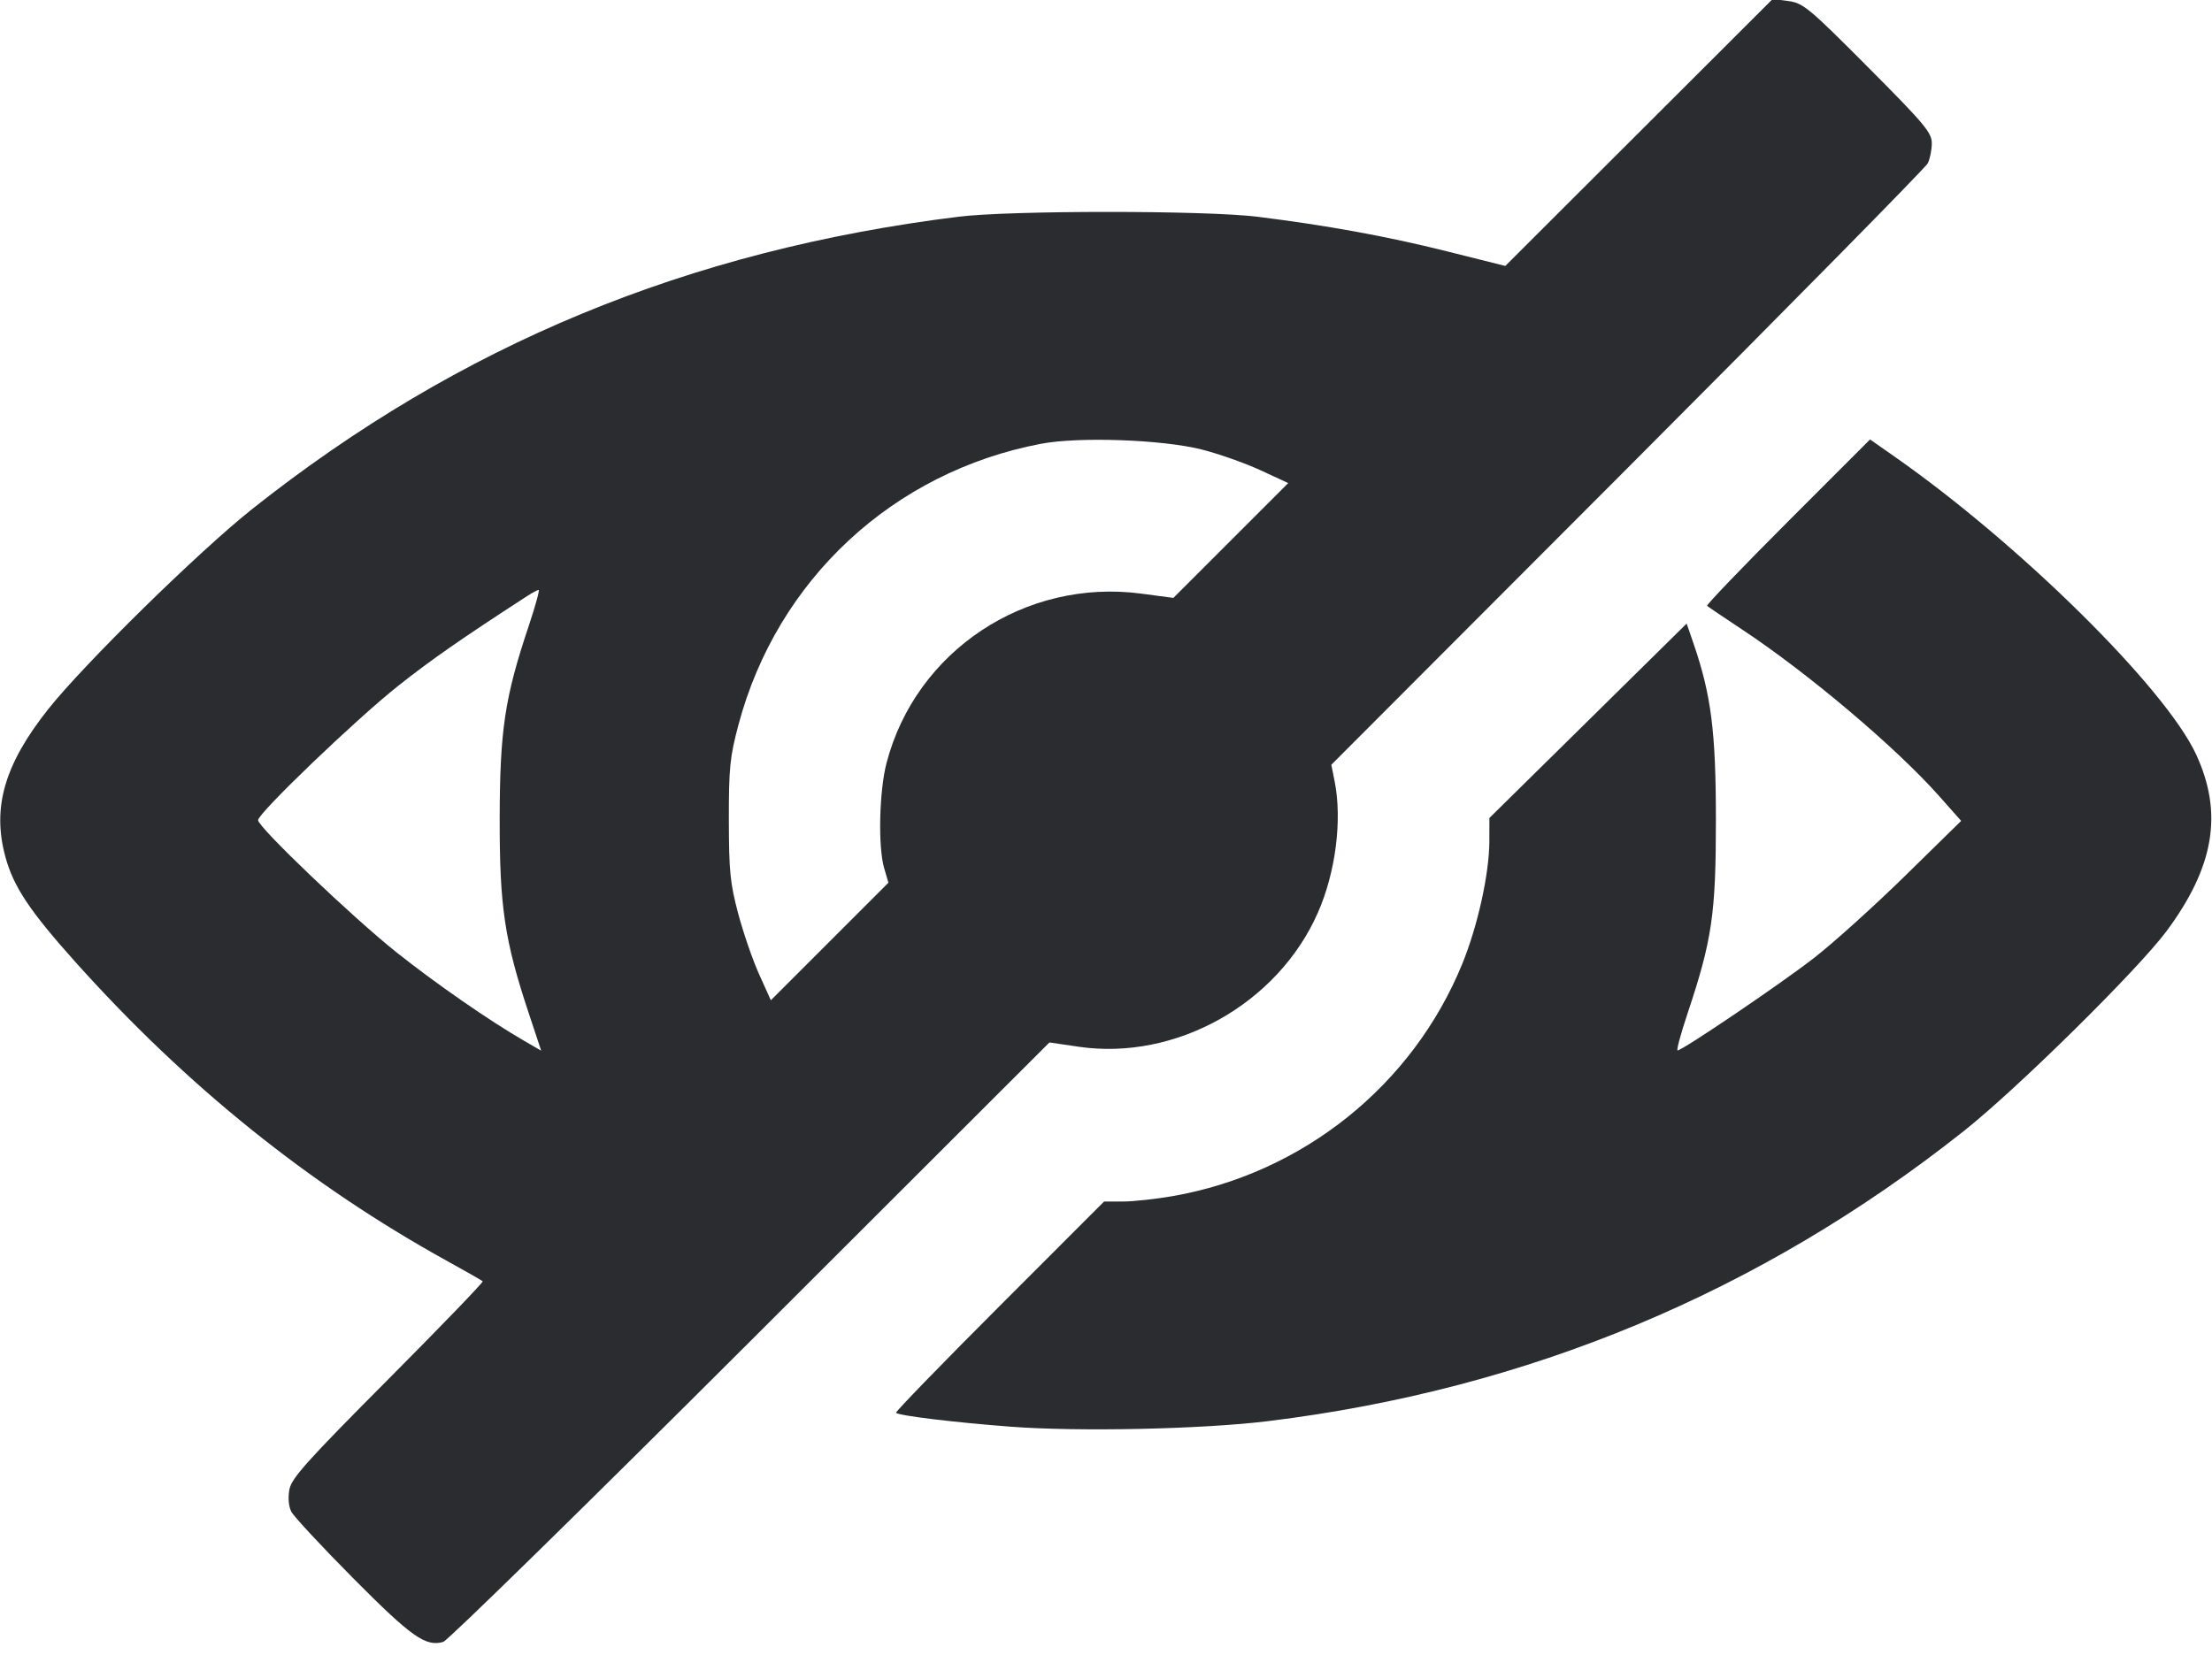 <svg width="58" height="44" viewBox="0 0 58 44" fill="none" xmlns="http://www.w3.org/2000/svg"><path d="M42.976 3.474 L 39.470 6.975 37.932 6.590 C 36.370 6.199,34.794 5.911,32.963 5.684 C 31.606 5.516,26.491 5.516,25.133 5.684 C 18.034 6.565,12.049 9.041,6.622 13.343 C 5.220 14.454,2.199 17.419,1.258 18.608 C 0.117 20.050,-0.210 21.177,0.140 22.468 C 0.352 23.253,0.777 23.892,1.982 25.237 C 4.890 28.484,8.109 31.074,11.713 33.067 C 12.209 33.341,12.634 33.583,12.657 33.605 C 12.681 33.626,11.564 34.785,10.177 36.179 C 8.045 38.322,7.643 38.770,7.588 39.067 C 7.548 39.281,7.568 39.510,7.638 39.647 C 7.702 39.773,8.434 40.560,9.265 41.398 C 10.791 42.935,11.163 43.198,11.623 43.063 C 11.743 43.027,15.369 39.475,19.680 35.170 L 27.517 27.341 28.286 27.454 C 30.829 27.826,33.503 26.328,34.554 23.941 C 35.021 22.884,35.197 21.506,34.995 20.493 L 34.908 20.058 42.674 12.277 C 46.945 7.997,50.488 4.400,50.547 4.284 C 50.605 4.168,50.653 3.931,50.653 3.758 C 50.653 3.479,50.461 3.249,48.981 1.763 C 47.436 0.210,47.278 0.079,46.896 0.028 L 46.482 -0.027 42.976 3.474 M31.496 11.786 C 31.938 11.897,32.632 12.141,33.039 12.328 L 33.778 12.670 32.272 14.176 L 30.766 15.682 29.928 15.570 C 26.885 15.165,24.013 17.073,23.246 20.010 C 23.053 20.745,23.020 22.208,23.182 22.765 L 23.295 23.152 21.754 24.693 L 20.212 26.235 19.909 25.563 C 19.741 25.194,19.494 24.478,19.359 23.973 C 19.145 23.173,19.113 22.856,19.111 21.508 C 19.109 20.137,19.138 19.853,19.365 19.002 C 20.379 15.201,23.419 12.378,27.292 11.640 C 28.284 11.451,30.453 11.527,31.496 11.786 M46.875 13.686 C 45.688 14.874,44.737 15.866,44.761 15.889 C 44.785 15.913,45.197 16.192,45.675 16.508 C 47.398 17.646,49.717 19.606,50.841 20.874 L 51.423 21.530 49.951 22.973 C 49.141 23.767,48.065 24.737,47.560 25.129 C 46.677 25.814,44.114 27.550,43.987 27.550 C 43.953 27.550,44.070 27.117,44.246 26.588 C 44.892 24.654,44.992 23.975,44.992 21.508 C 44.992 19.182,44.869 18.223,44.397 16.854 L 44.225 16.355 41.639 18.905 L 39.053 21.454 39.052 22.061 C 39.050 22.911,38.748 24.282,38.344 25.274 C 37.044 28.462,34.166 30.773,30.752 31.371 C 30.306 31.449,29.718 31.513,29.446 31.513 L 28.950 31.513 26.200 34.265 C 24.688 35.778,23.470 37.034,23.494 37.055 C 23.580 37.132,25.010 37.305,26.487 37.418 C 28.277 37.555,31.528 37.485,33.253 37.273 C 40.065 36.437,46.155 33.896,51.492 29.665 C 52.897 28.552,56.066 25.424,56.814 24.414 C 58.061 22.728,58.295 21.325,57.584 19.788 C 56.777 18.043,52.954 14.267,49.671 11.972 L 49.034 11.526 46.875 13.686 M13.862 16.422 C 13.236 18.290,13.107 19.146,13.102 21.460 C 13.098 23.783,13.229 24.662,13.865 26.577 L 14.190 27.557 13.741 27.297 C 12.831 26.771,11.427 25.797,10.397 24.978 C 9.247 24.063,6.767 21.695,6.767 21.511 C 6.767 21.328,9.334 18.865,10.440 17.989 C 11.292 17.313,12.120 16.736,13.823 15.633 C 13.956 15.547,14.091 15.475,14.123 15.472 C 14.155 15.469,14.038 15.897,13.862 16.422 " fill="#2B2C30" stroke="none" fill-rule="evenodd"></path></svg>